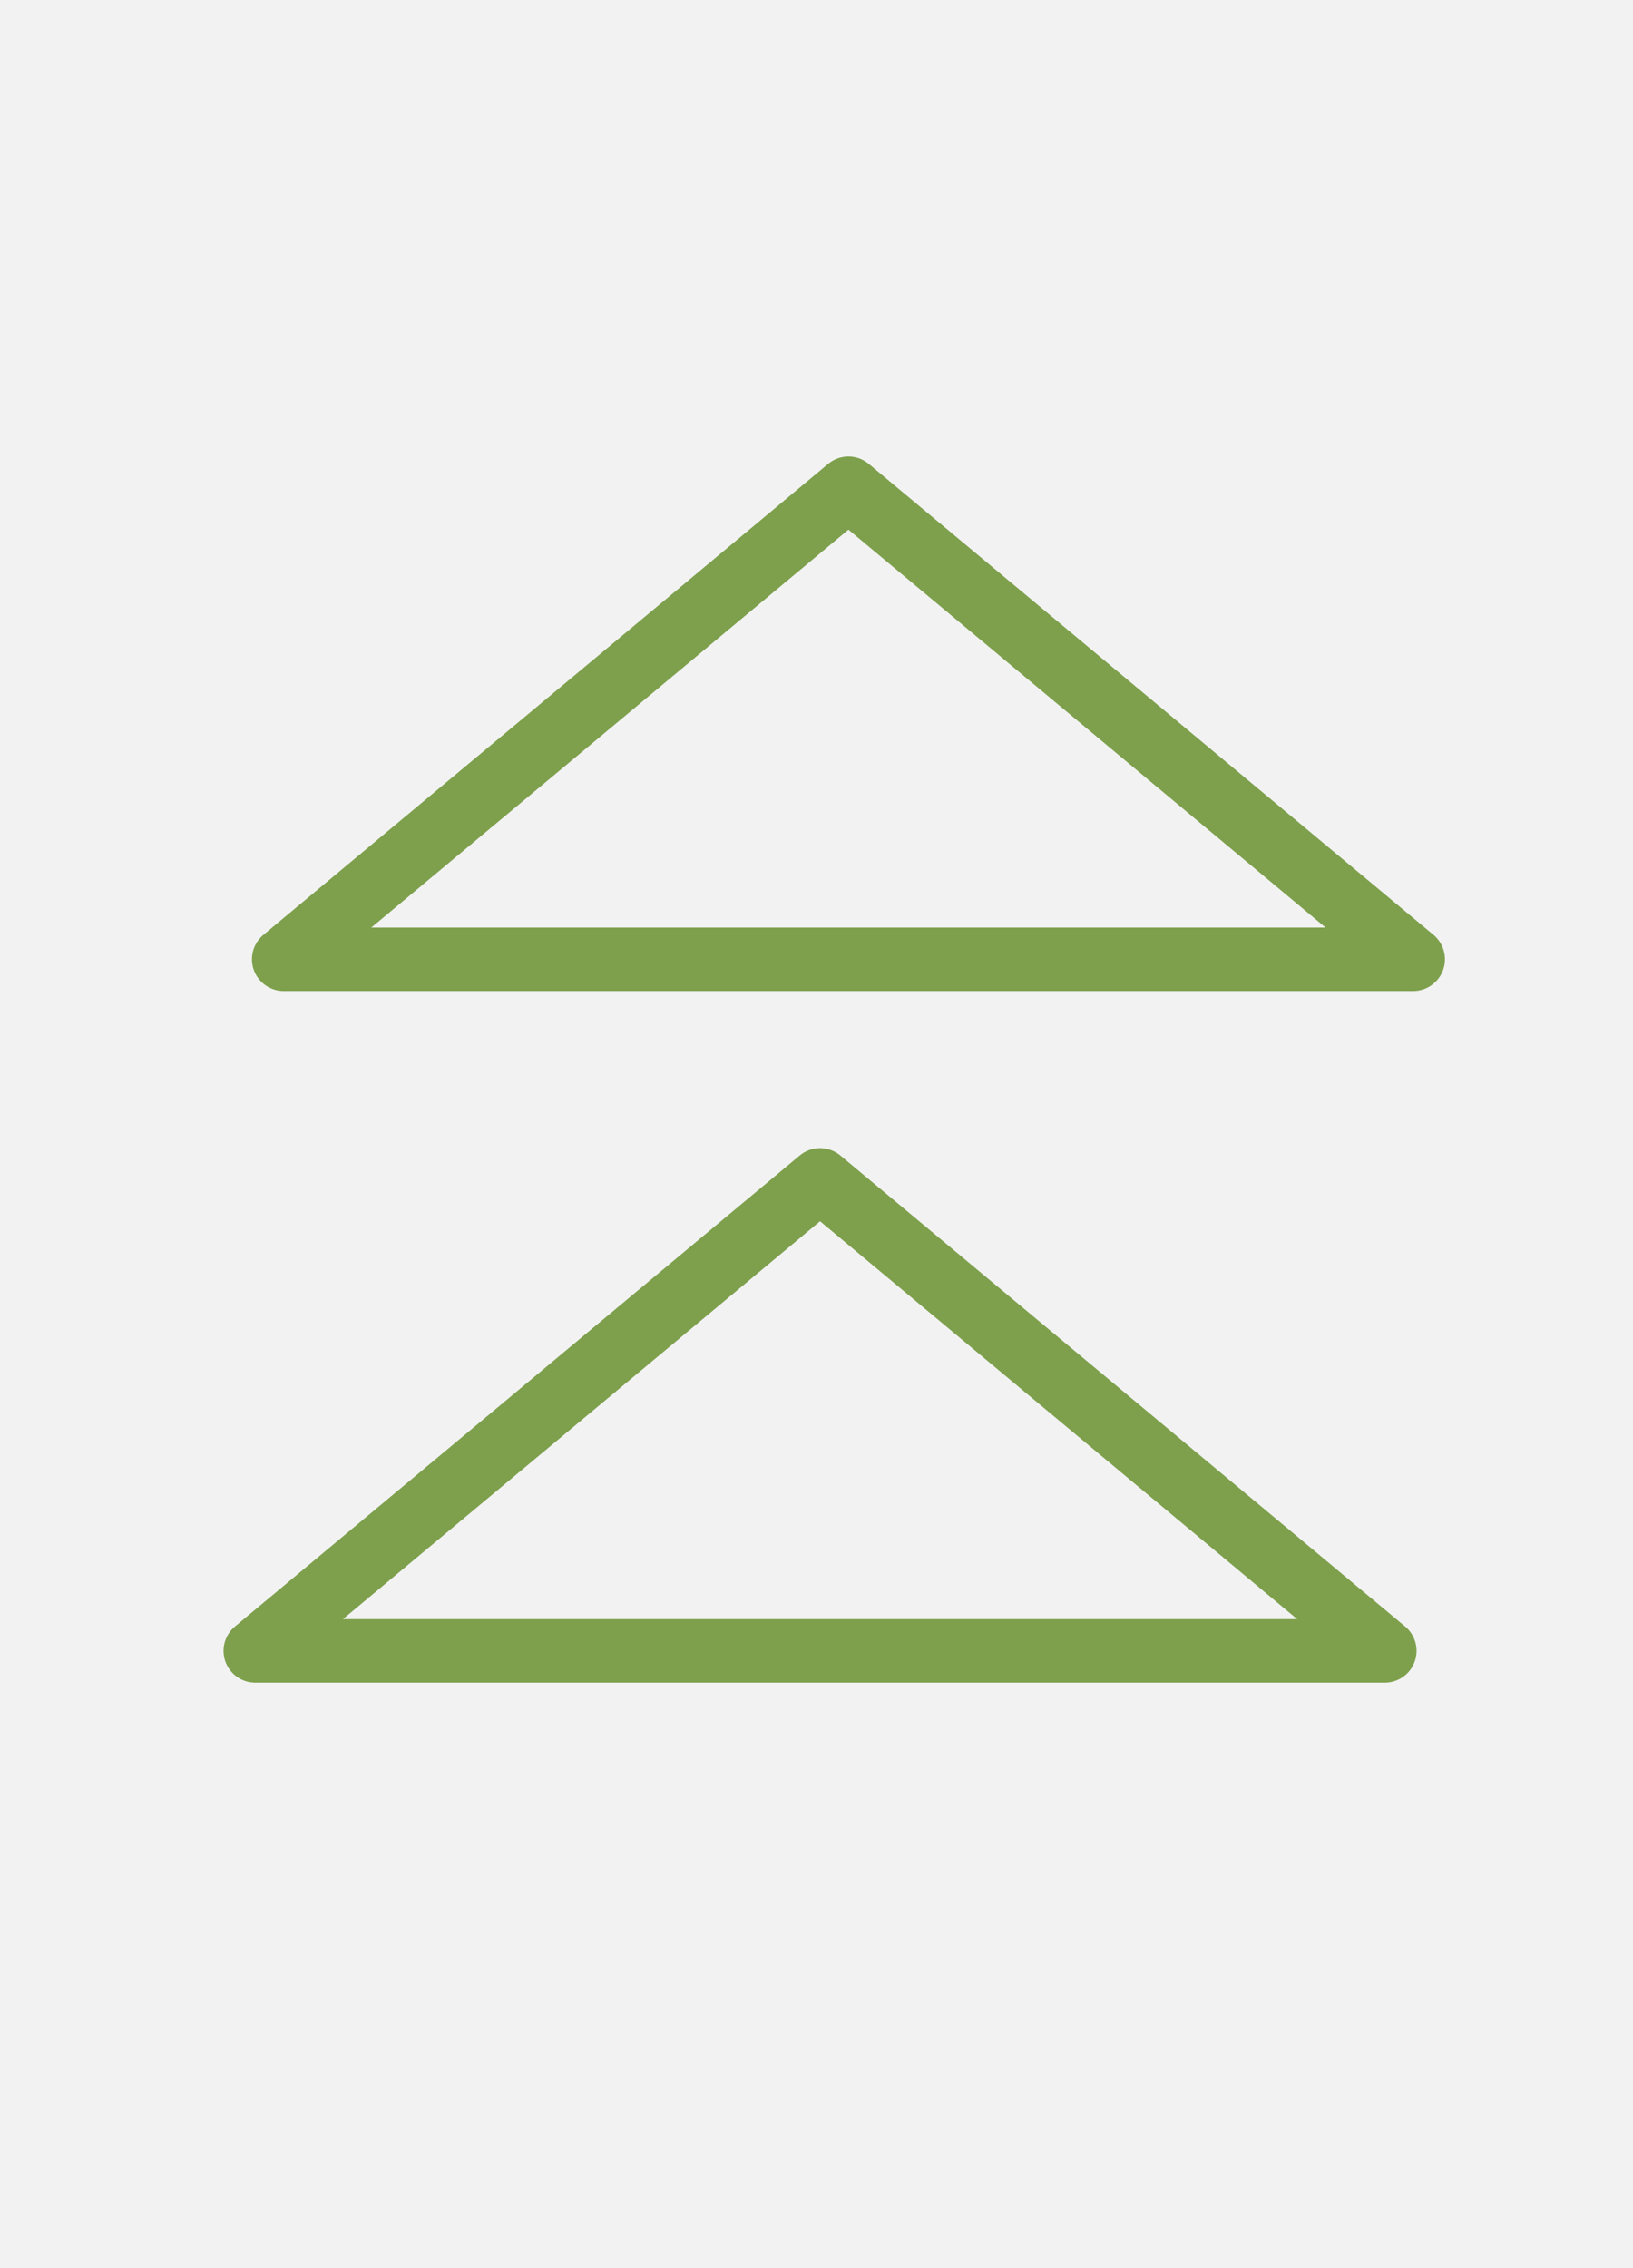 <?xml version="1.0" encoding="UTF-8" standalone="no"?>
<!-- Generator: Gravit.io -->
<svg xmlns="http://www.w3.org/2000/svg" xmlns:xlink="http://www.w3.org/1999/xlink" style="isolation:isolate" viewBox="0 0 360 500" width="360pt" height="500pt"><rect x="0" y="0" width="360" height="500" fill="#333333" stroke="none"/><defs><clipPath id="_clipPath_uXlVHPiAYdq3cmkab6h3ianugEbhSyY4"><rect width="360" height="500"/></clipPath></defs><g clip-path="url(#_clipPath_uXlVHPiAYdq3cmkab6h3ianugEbhSyY4)"><rect width="360" height="500" style="fill:rgb(242,242,242)"/><mask id="_mask_DzZ6nbEXK5iBFrhkNEm1jJ8yWZH273OG" x="-200%" y="-200%" width="400%" height="400%"><rect x="-200%" y="-200%" width="400%" height="400%" style="fill:white;"/><path d=" M 180.782 260.1 L 305.282 363.924 L 56.282 363.924 L 180.782 260.1 Z " fill-rule="evenodd" fill="black" stroke="none"/></mask><path d=" M 180.782 260.1 L 305.282 363.924 L 56.282 363.924 L 180.782 260.1 Z " fill-rule="evenodd" fill="rgb(242,242,242)"/><path d=" M 180.782 260.1 L 305.282 363.924 L 56.282 363.924 L 180.782 260.1 Z " fill-rule="evenodd" fill="rgb(242,242,242)" mask="url(#_mask_DzZ6nbEXK5iBFrhkNEm1jJ8yWZH273OG)" vector-effect="non-scaling-stroke" stroke-width="14" stroke="rgb(126,160,77)" stroke-linejoin="round" stroke-linecap="butt" stroke-miterlimit="1.414"/><mask id="_mask_QUDPQqdwF7v4CH28UzCePjtKylOhRxln" x="-200%" y="-200%" width="400%" height="400%"><rect x="-200%" y="-200%" width="400%" height="400%" style="fill:white;"/><path d=" M 187.042 107.643 L 311.542 211.467 L 62.542 211.467 L 187.042 107.643 Z " fill-rule="evenodd" fill="black" stroke="none"/></mask><path d=" M 187.042 107.643 L 311.542 211.467 L 62.542 211.467 L 187.042 107.643 Z " fill-rule="evenodd" fill="rgb(242,242,242)"/><path d=" M 187.042 107.643 L 311.542 211.467 L 62.542 211.467 L 187.042 107.643 Z " fill-rule="evenodd" fill="rgb(242,242,242)" mask="url(#_mask_QUDPQqdwF7v4CH28UzCePjtKylOhRxln)" vector-effect="non-scaling-stroke" stroke-width="14" stroke="rgb(126,160,77)" stroke-linejoin="round" stroke-linecap="butt" stroke-miterlimit="1.414"/></g></svg>